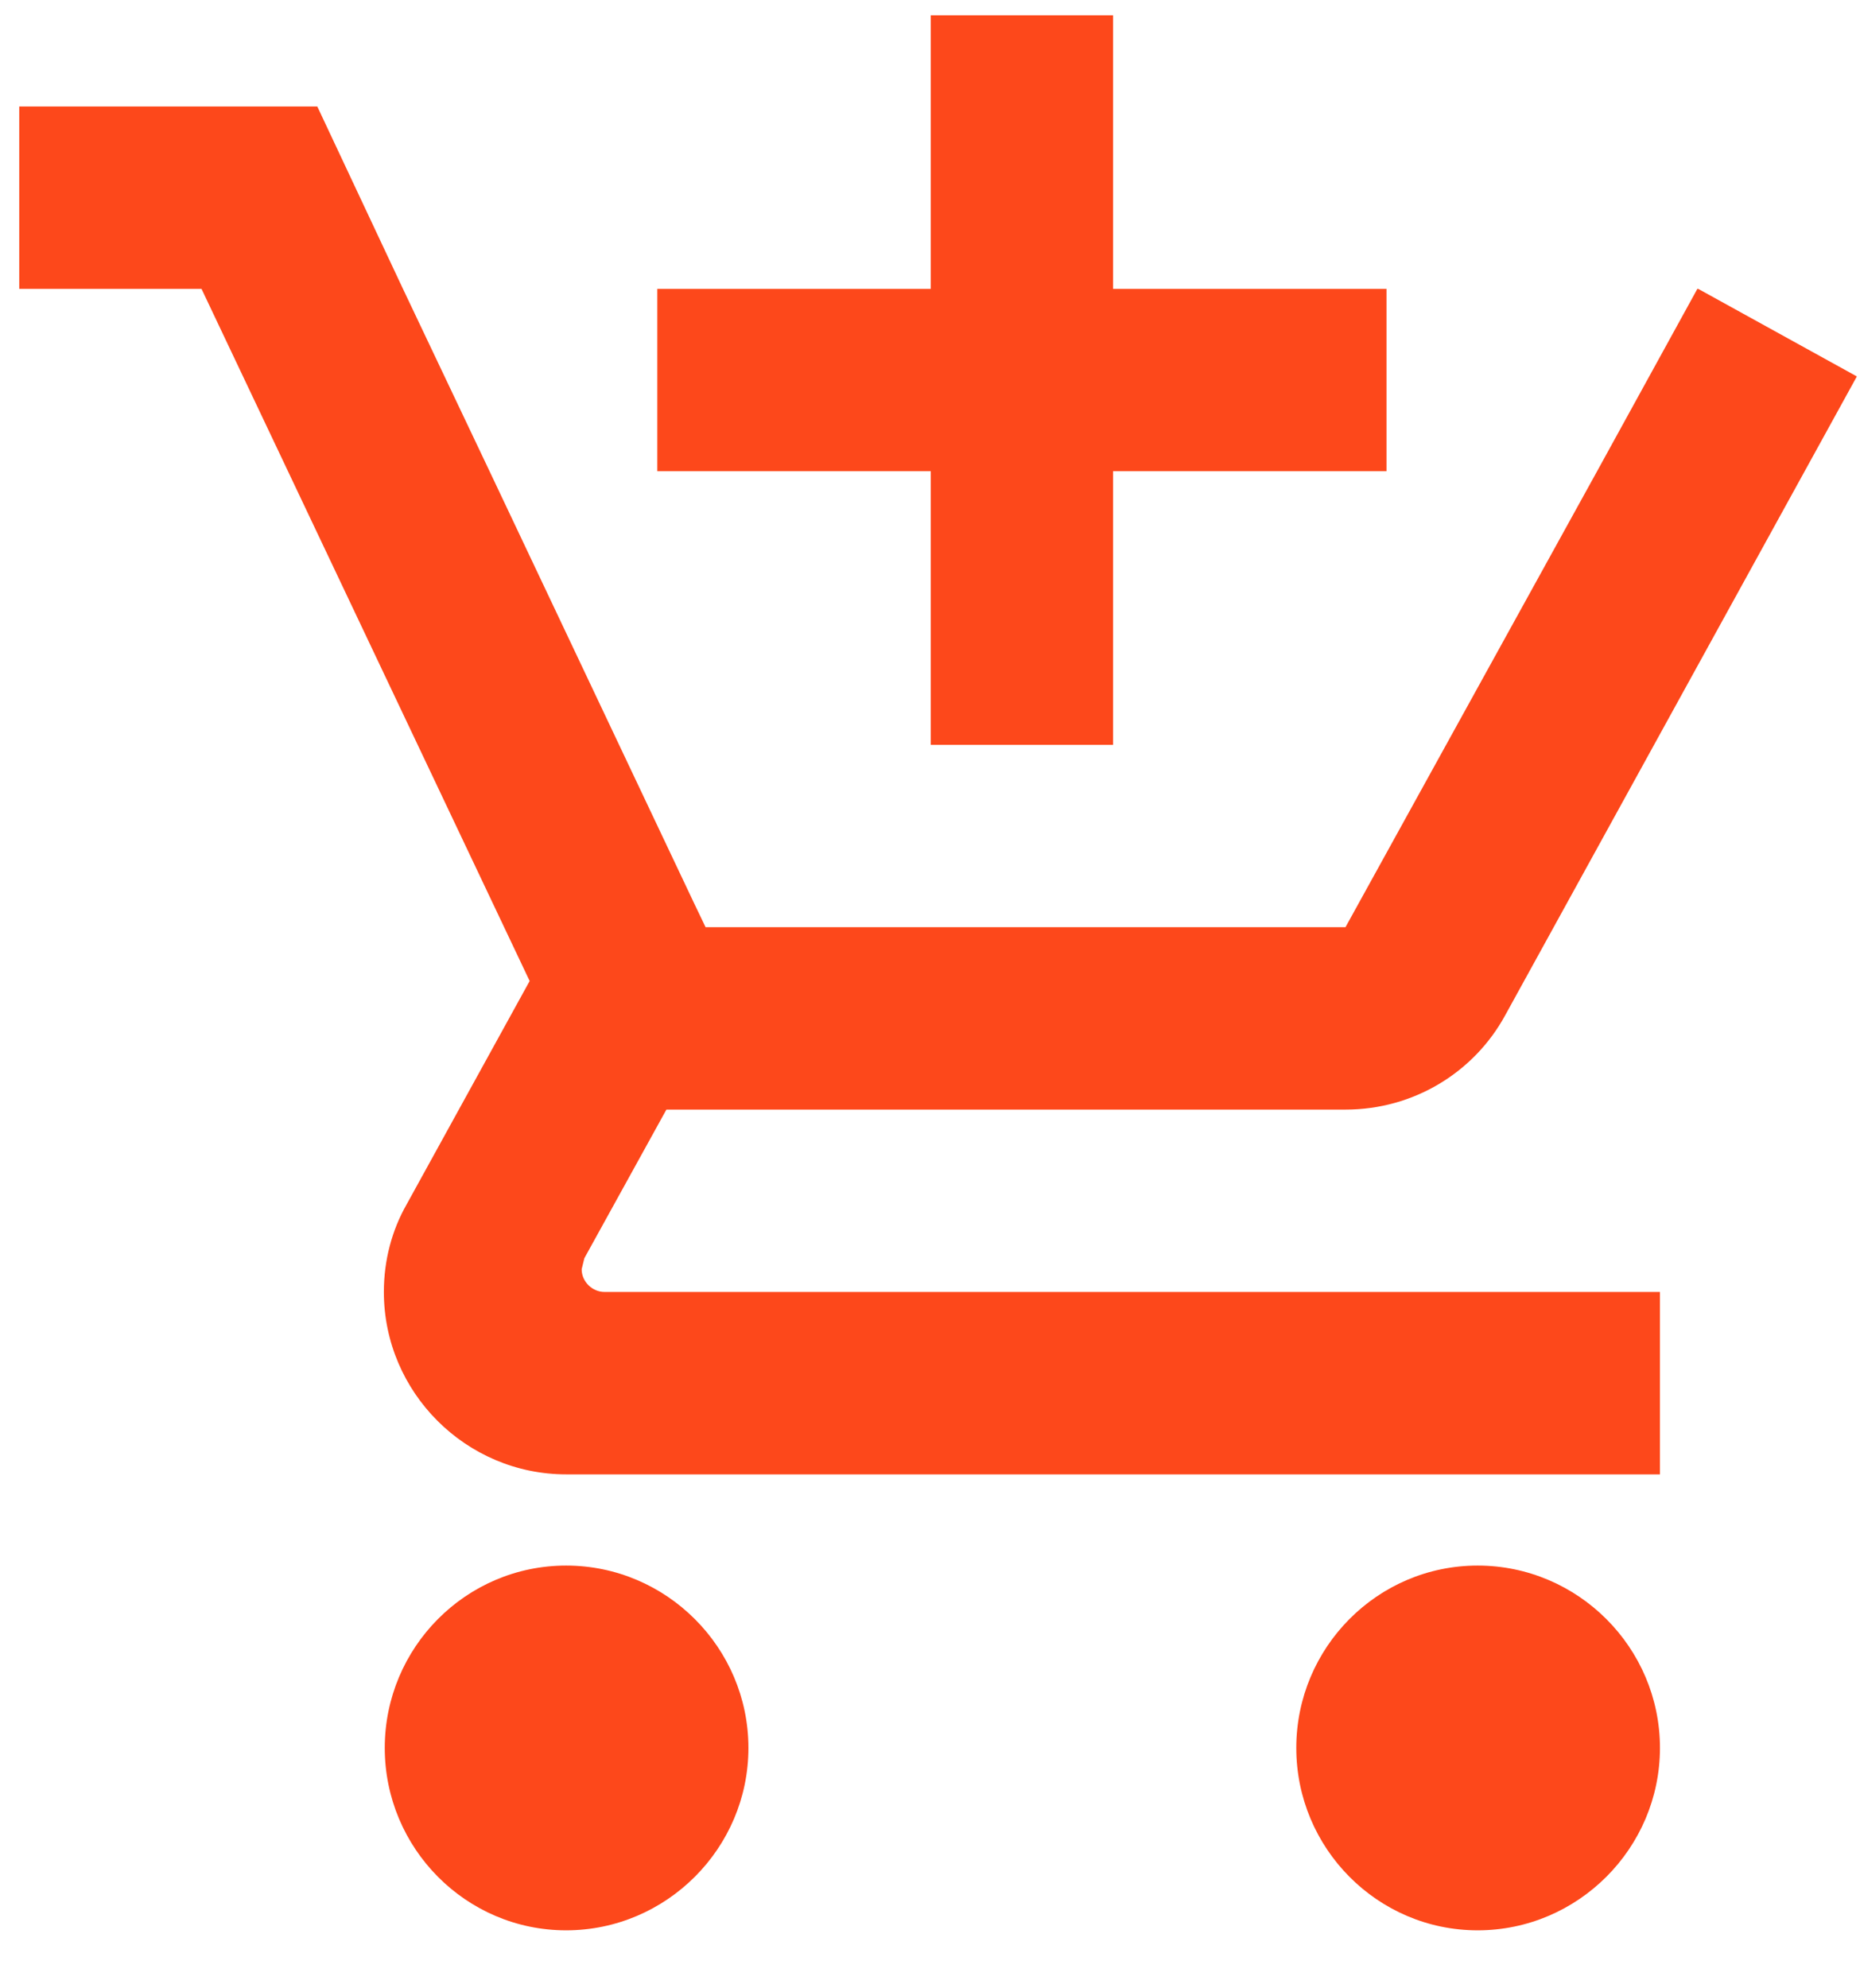 <svg width="29" height="31" viewBox="0 0 29 31" fill="none" xmlns="http://www.w3.org/2000/svg">
<path d="M14.512 11.613H17.354V7.347H21.618V4.504H17.354V0.238L14.512 0.238V4.504H10.248V7.347H14.512V11.613ZM8.827 24.409C7.264 24.409 5.999 25.688 5.999 27.252C5.999 28.816 7.264 30.096 8.827 30.096C10.39 30.096 11.669 28.816 11.669 27.252C11.669 25.688 10.39 24.409 8.827 24.409ZM23.039 24.409C21.476 24.409 20.211 25.688 20.211 27.252C20.211 28.816 21.476 30.096 23.039 30.096C24.602 30.096 25.881 28.816 25.881 27.252C25.881 25.688 24.602 24.409 23.039 24.409ZM9.069 19.788L9.111 19.617L10.39 17.3H20.978C22.044 17.3 22.982 16.717 23.465 15.835L28.951 5.869L26.478 4.504H26.464L24.901 7.347L20.978 14.456H11.001L10.817 14.072L7.633 7.347L6.283 4.504L4.947 1.66H0.3L0.3 4.504H3.142L8.258 15.295L6.34 18.778C6.112 19.177 5.985 19.646 5.985 20.143C5.985 21.707 7.264 22.987 8.827 22.987H25.881V20.143H9.424C9.239 20.143 9.069 19.987 9.069 19.788Z" fill="#FD481B"/>
</svg>
